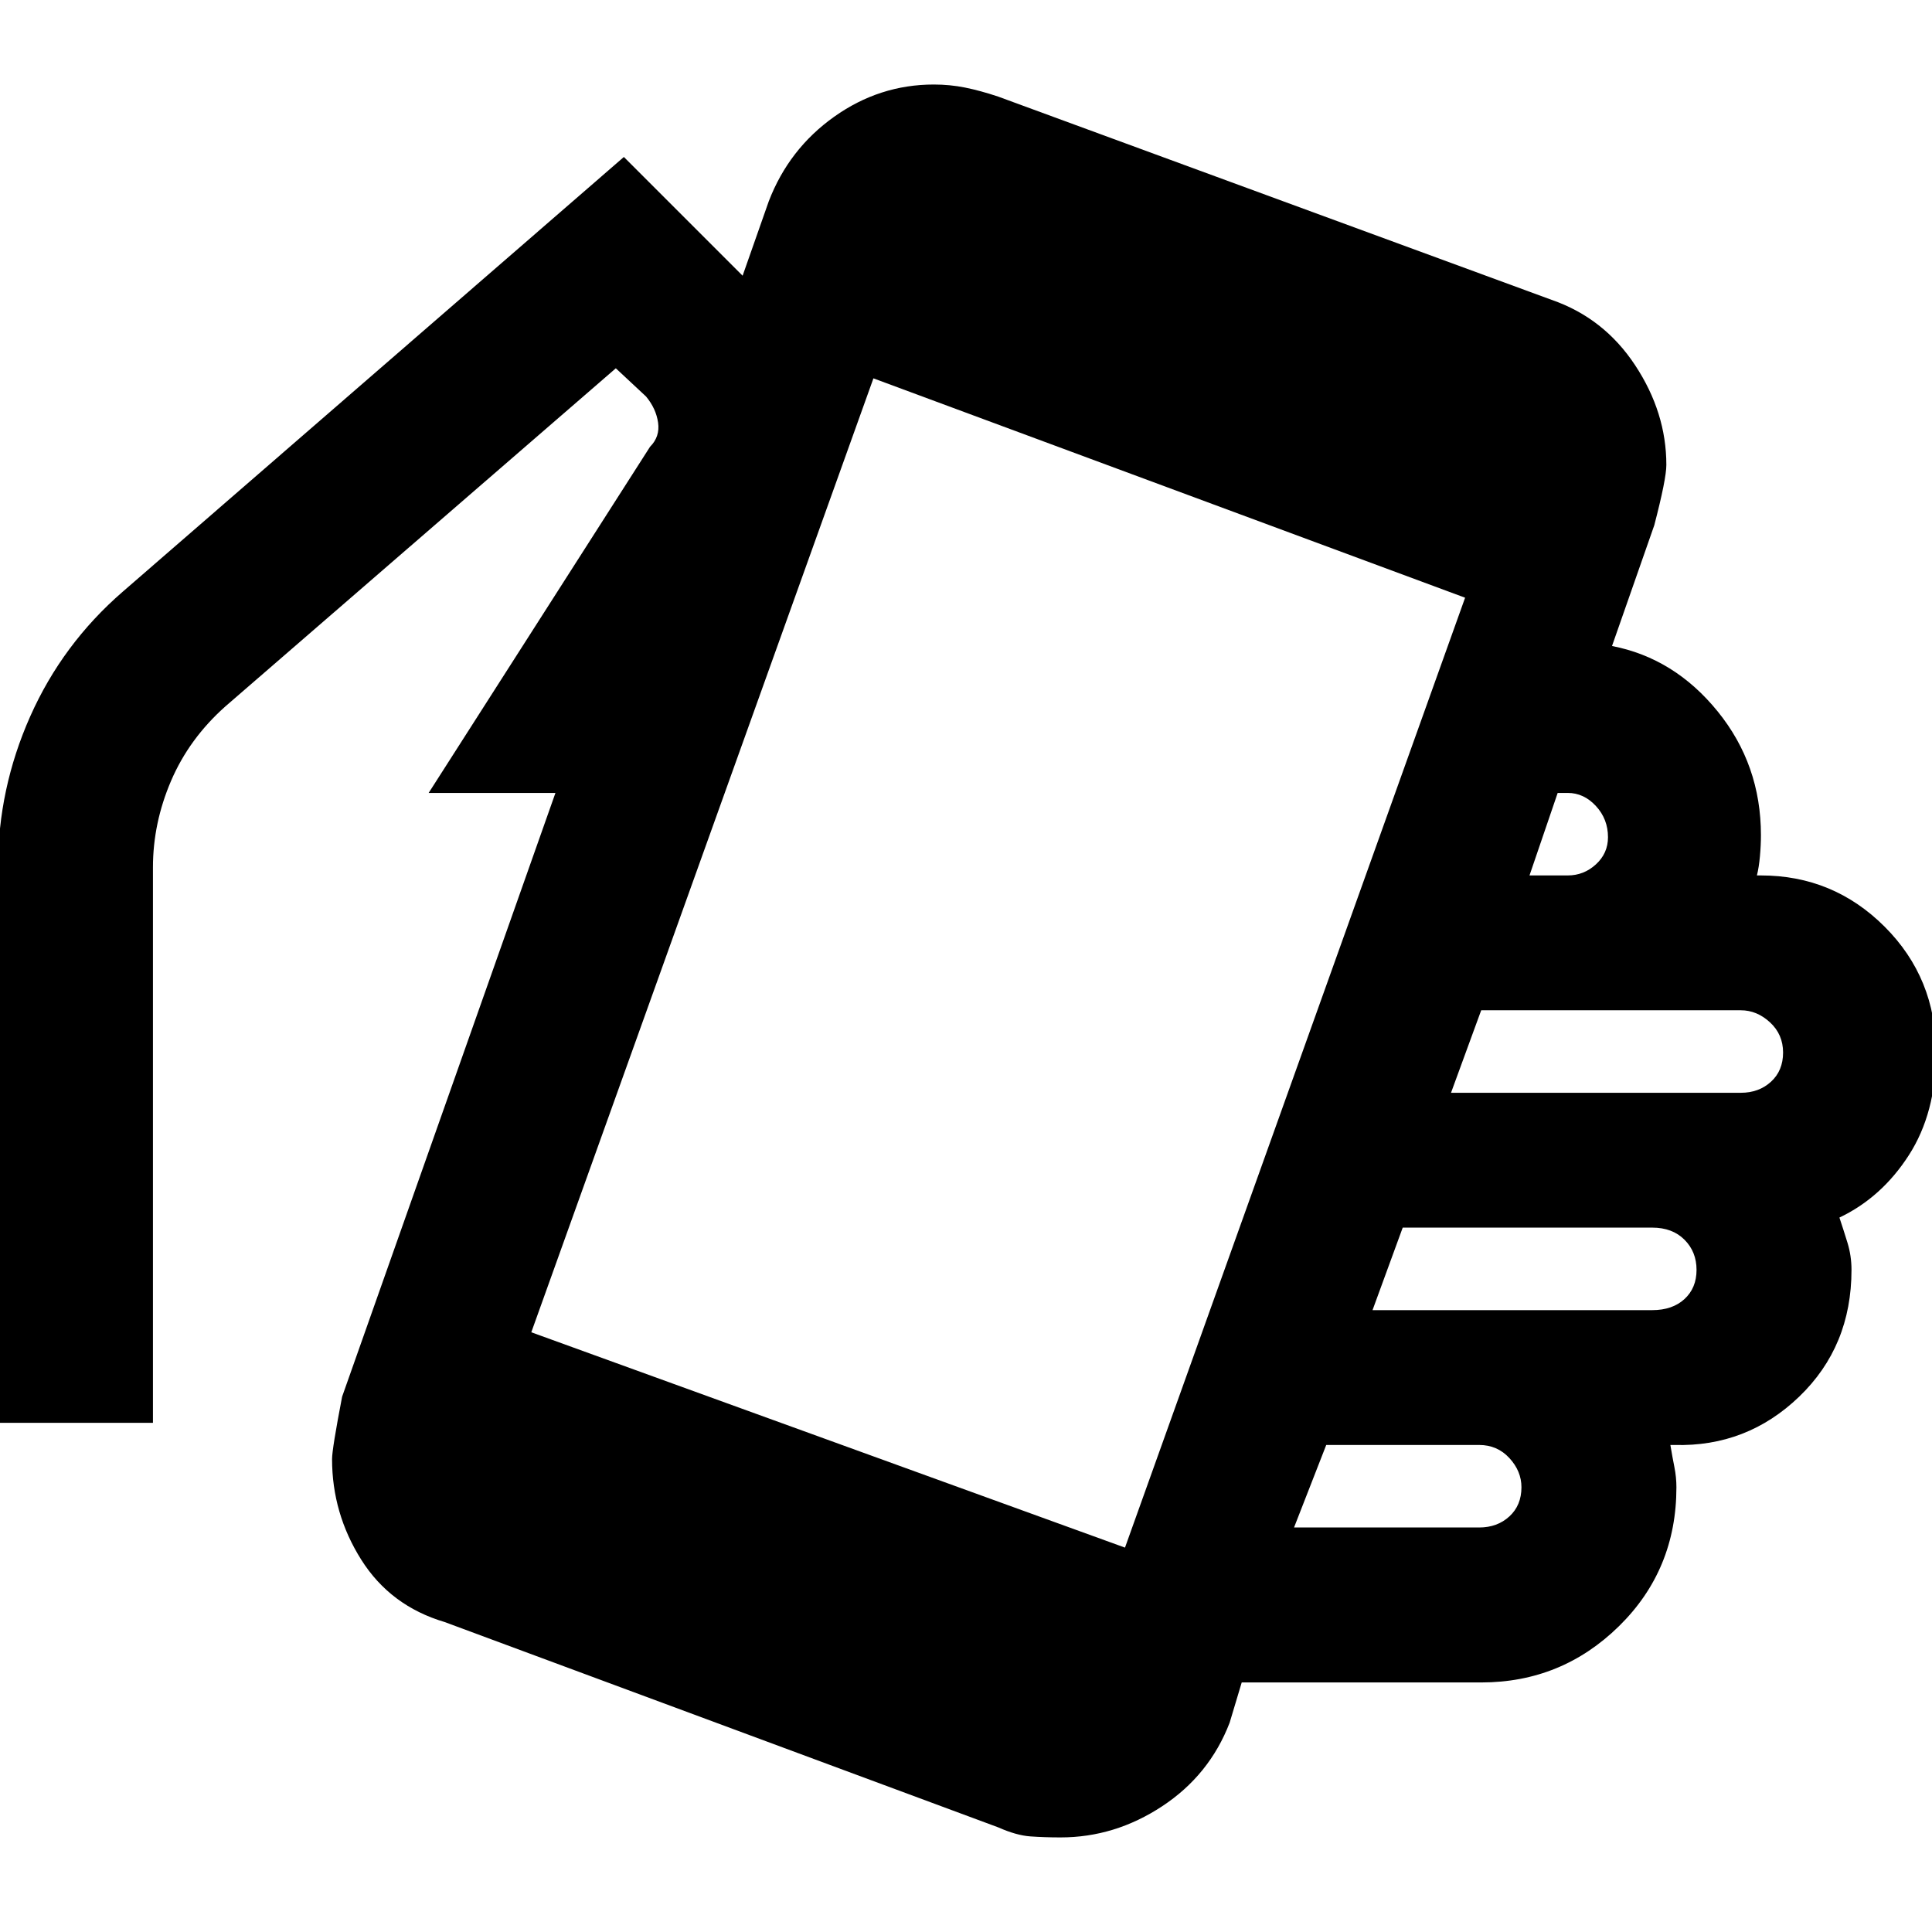 <svg xmlns="http://www.w3.org/2000/svg" height="48" width="48"><path d="M26.35 45.65q-.4 0-.75-.025t-.8-.225l-13.75-5.1q-1.35-.4-2.075-1.55-.725-1.15-.725-2.5 0-.25.25-1.55l5.3-15h-3.15l5.5-8.6q.25-.25.2-.6-.05-.35-.3-.65l-.75-.7-9.7 8.4q-.9.8-1.35 1.85-.45 1.05-.45 2.15v13.8H-.05v-13.8q0-1.95.8-3.75t2.3-3.1L15.5 3.9l2.95 2.95L19.1 5q.5-1.3 1.625-2.1t2.475-.8q.4 0 .775.075t.825.225l13.75 5.05q1.3.45 2.075 1.625.775 1.175.775 2.475 0 .35-.3 1.5l-1.05 3q1.55.3 2.625 1.625t1.075 3.075q0 .25-.025.525t-.075.475h.1q1.8 0 3.075 1.275Q48.1 24.3 48.1 26.15q0 1.5-.675 2.55-.675 1.05-1.725 1.55.1.3.2.625t.1.675q0 1.9-1.3 3.15t-3.1 1.2h-.1q.05.3.1.55.05.25.05.5 0 2.05-1.425 3.45-1.425 1.4-3.425 1.4h-5.95l-.3 1q-.5 1.3-1.675 2.075-1.175.775-2.525.775ZM38 21.75h.95q.4 0 .7-.275.3-.275.3-.675 0-.45-.3-.775t-.7-.325h-.25Zm-10.05 16.7 8.45-23.6L21.7 9.4l-8.5 23.7Zm4.2-.5h4.6q.45 0 .75-.275t.3-.725q0-.4-.3-.725-.3-.325-.75-.325h-3.8Zm1.95-5.4h6.95q.5 0 .8-.275.3-.275.3-.725 0-.45-.3-.75t-.8-.3h-6.2Zm1.95-5.4h7.2q.45 0 .75-.275t.3-.725q0-.45-.325-.75t-.725-.3H36.8Z"/></svg>